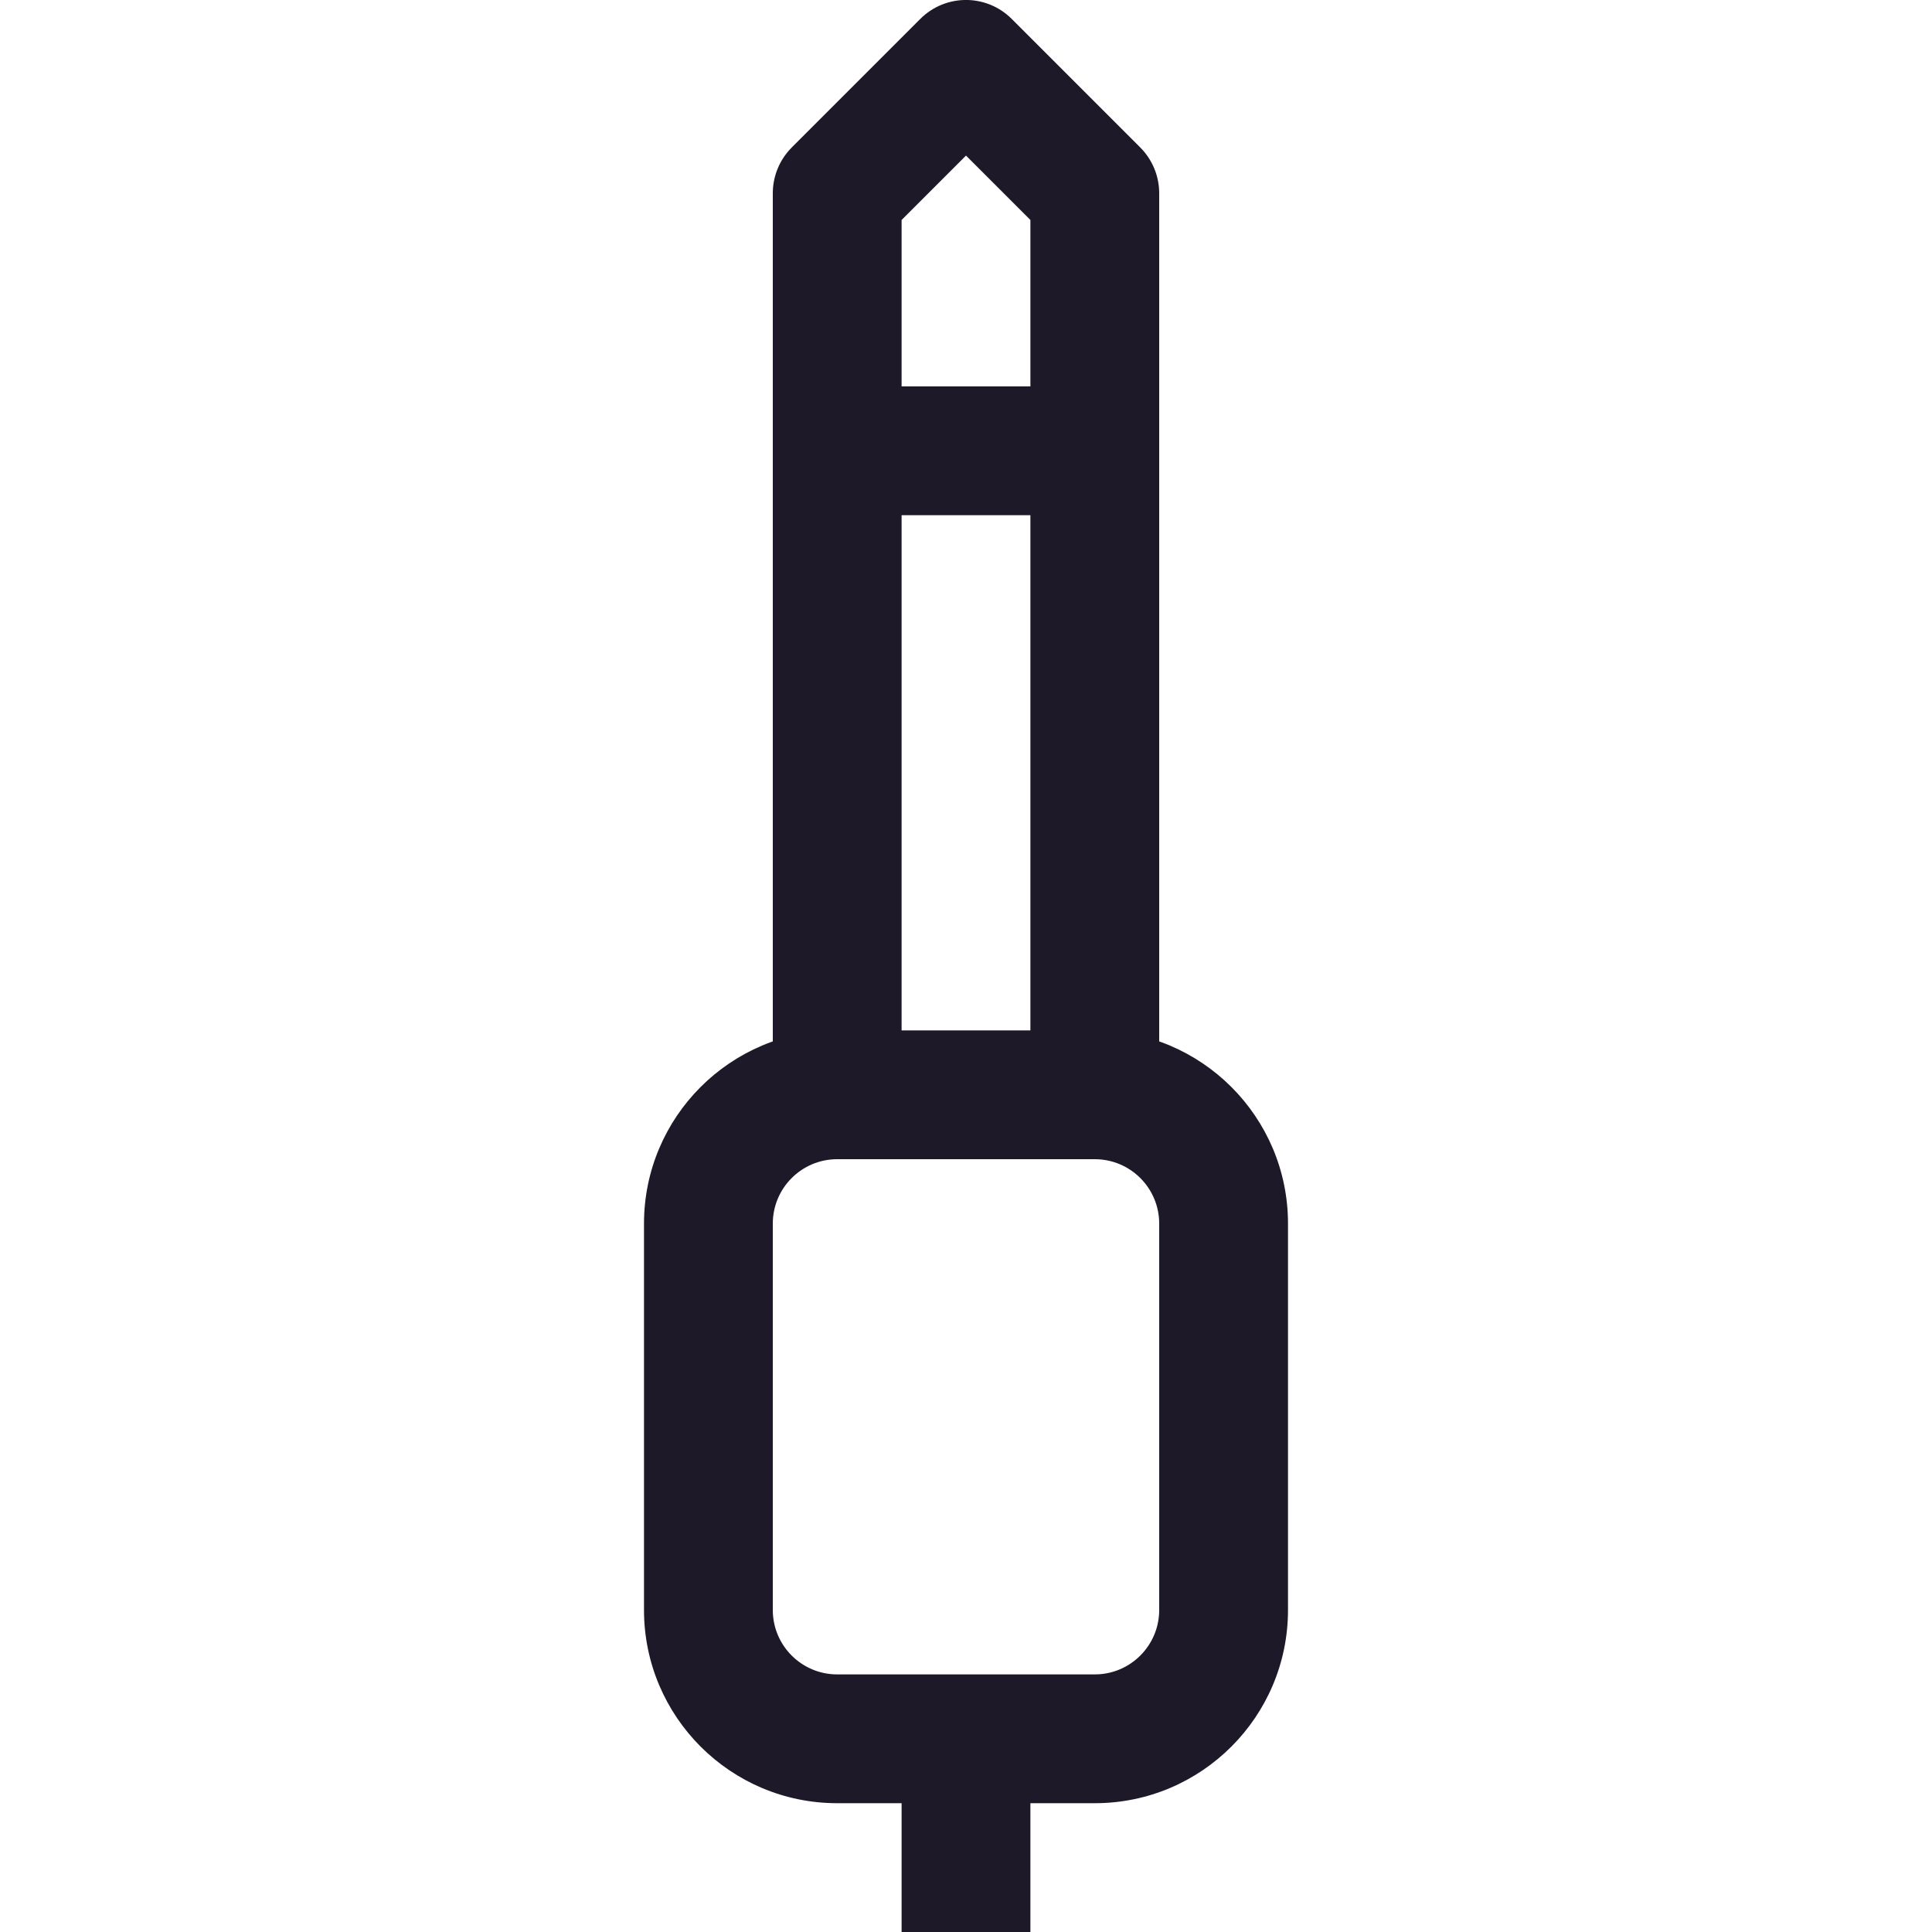 <svg width="15" height="15" viewBox="0 0 15 15" fill="none" xmlns="http://www.w3.org/2000/svg">
<path d="M6.5 1.5L6.146 1.146C6.053 1.24 6 1.367 6 1.5H6.5ZM7.5 0.5L7.854 0.146C7.658 -0.049 7.342 -0.049 7.146 0.146L7.5 0.5ZM8.5 1.5H9C9 1.367 8.947 1.24 8.854 1.146L8.5 1.5ZM6.5 9H8.5V8H6.5V9ZM9 9.5V12.5H10V9.5H9ZM8.5 13H6.5V14H8.5V13ZM6 12.5V9.5H5V12.5H6ZM6.5 13C6.224 13 6 12.776 6 12.5H5C5 13.328 5.672 14 6.5 14V13ZM9 12.5C9 12.776 8.776 13 8.5 13V14C9.328 14 10 13.328 10 12.5H9ZM8.5 9C8.776 9 9 9.224 9 9.5H10C10 8.672 9.328 8 8.5 8V9ZM6.5 8C5.672 8 5 8.672 5 9.5H6C6 9.224 6.224 9 6.5 9V8ZM7 8.5V3.5H6V8.5H7ZM6.5 4H8.5V3H6.5V4ZM8 3.5V8.5H9V3.5H8ZM7 13V15H8V13H7ZM7 3.5V1.5H6V3.5H7ZM6.854 1.854L7.854 0.854L7.146 0.146L6.146 1.146L6.854 1.854ZM7.146 0.854L8.146 1.854L8.854 1.146L7.854 0.146L7.146 0.854ZM8 1.5V3.5H9V1.5H8Z" fill="#1D1929"/>
</svg>

